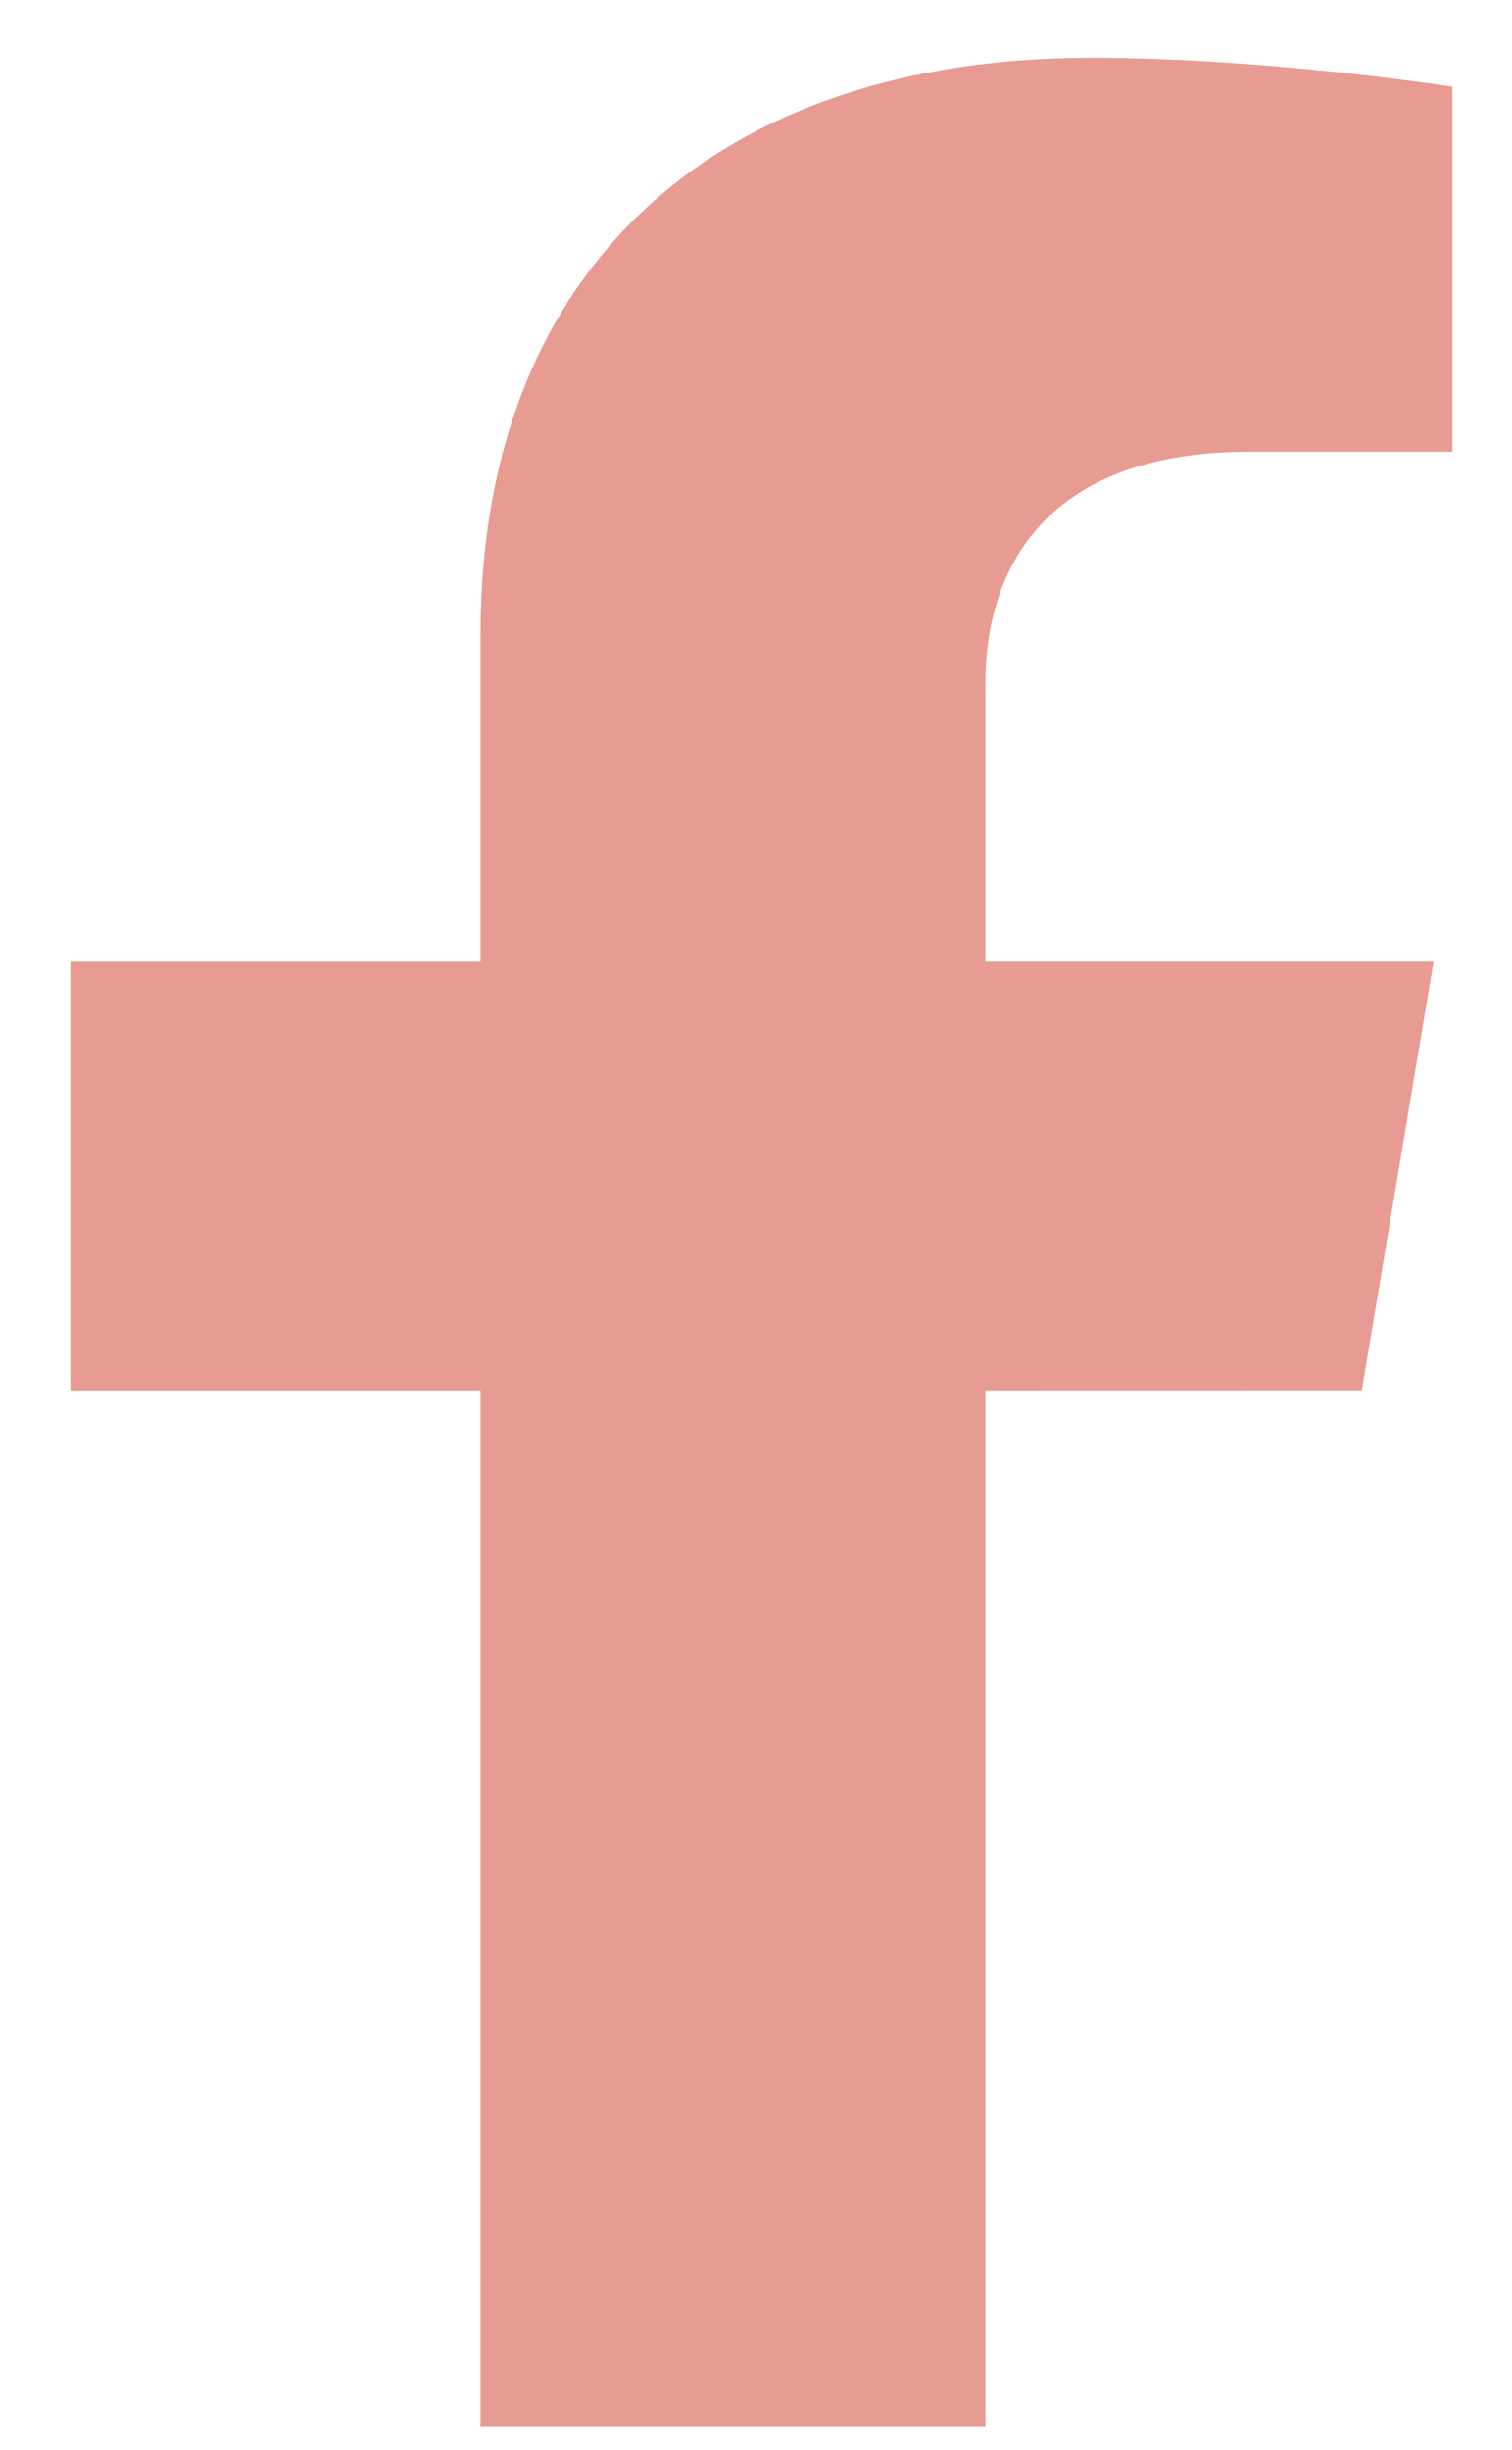 <svg width="21" height="34" viewBox="0 0 21 34" fill="none" xmlns="http://www.w3.org/2000/svg">
<path d="M18.914 19.297L19.91 13.347H13.686V9.485C13.686 7.857 14.555 6.27 17.343 6.27H20.172V1.204C20.172 1.204 17.605 0.802 15.15 0.802C10.024 0.802 6.674 3.653 6.674 8.812V13.348H0.977V19.298H6.674V33.684H13.686V19.298L18.914 19.297Z" fill="url(#paint0_linear_604_509)"/>
<defs>
<linearGradient id="paint0_linear_604_509" x1="10.574" y1="0.802" x2="10.574" y2="33.684" gradientUnits="userSpaceOnUse">
<stop stop-color="#E89B93"/>
<stop offset="1" stop-color="#E89B93"/>
</linearGradient>
</defs>
</svg>
